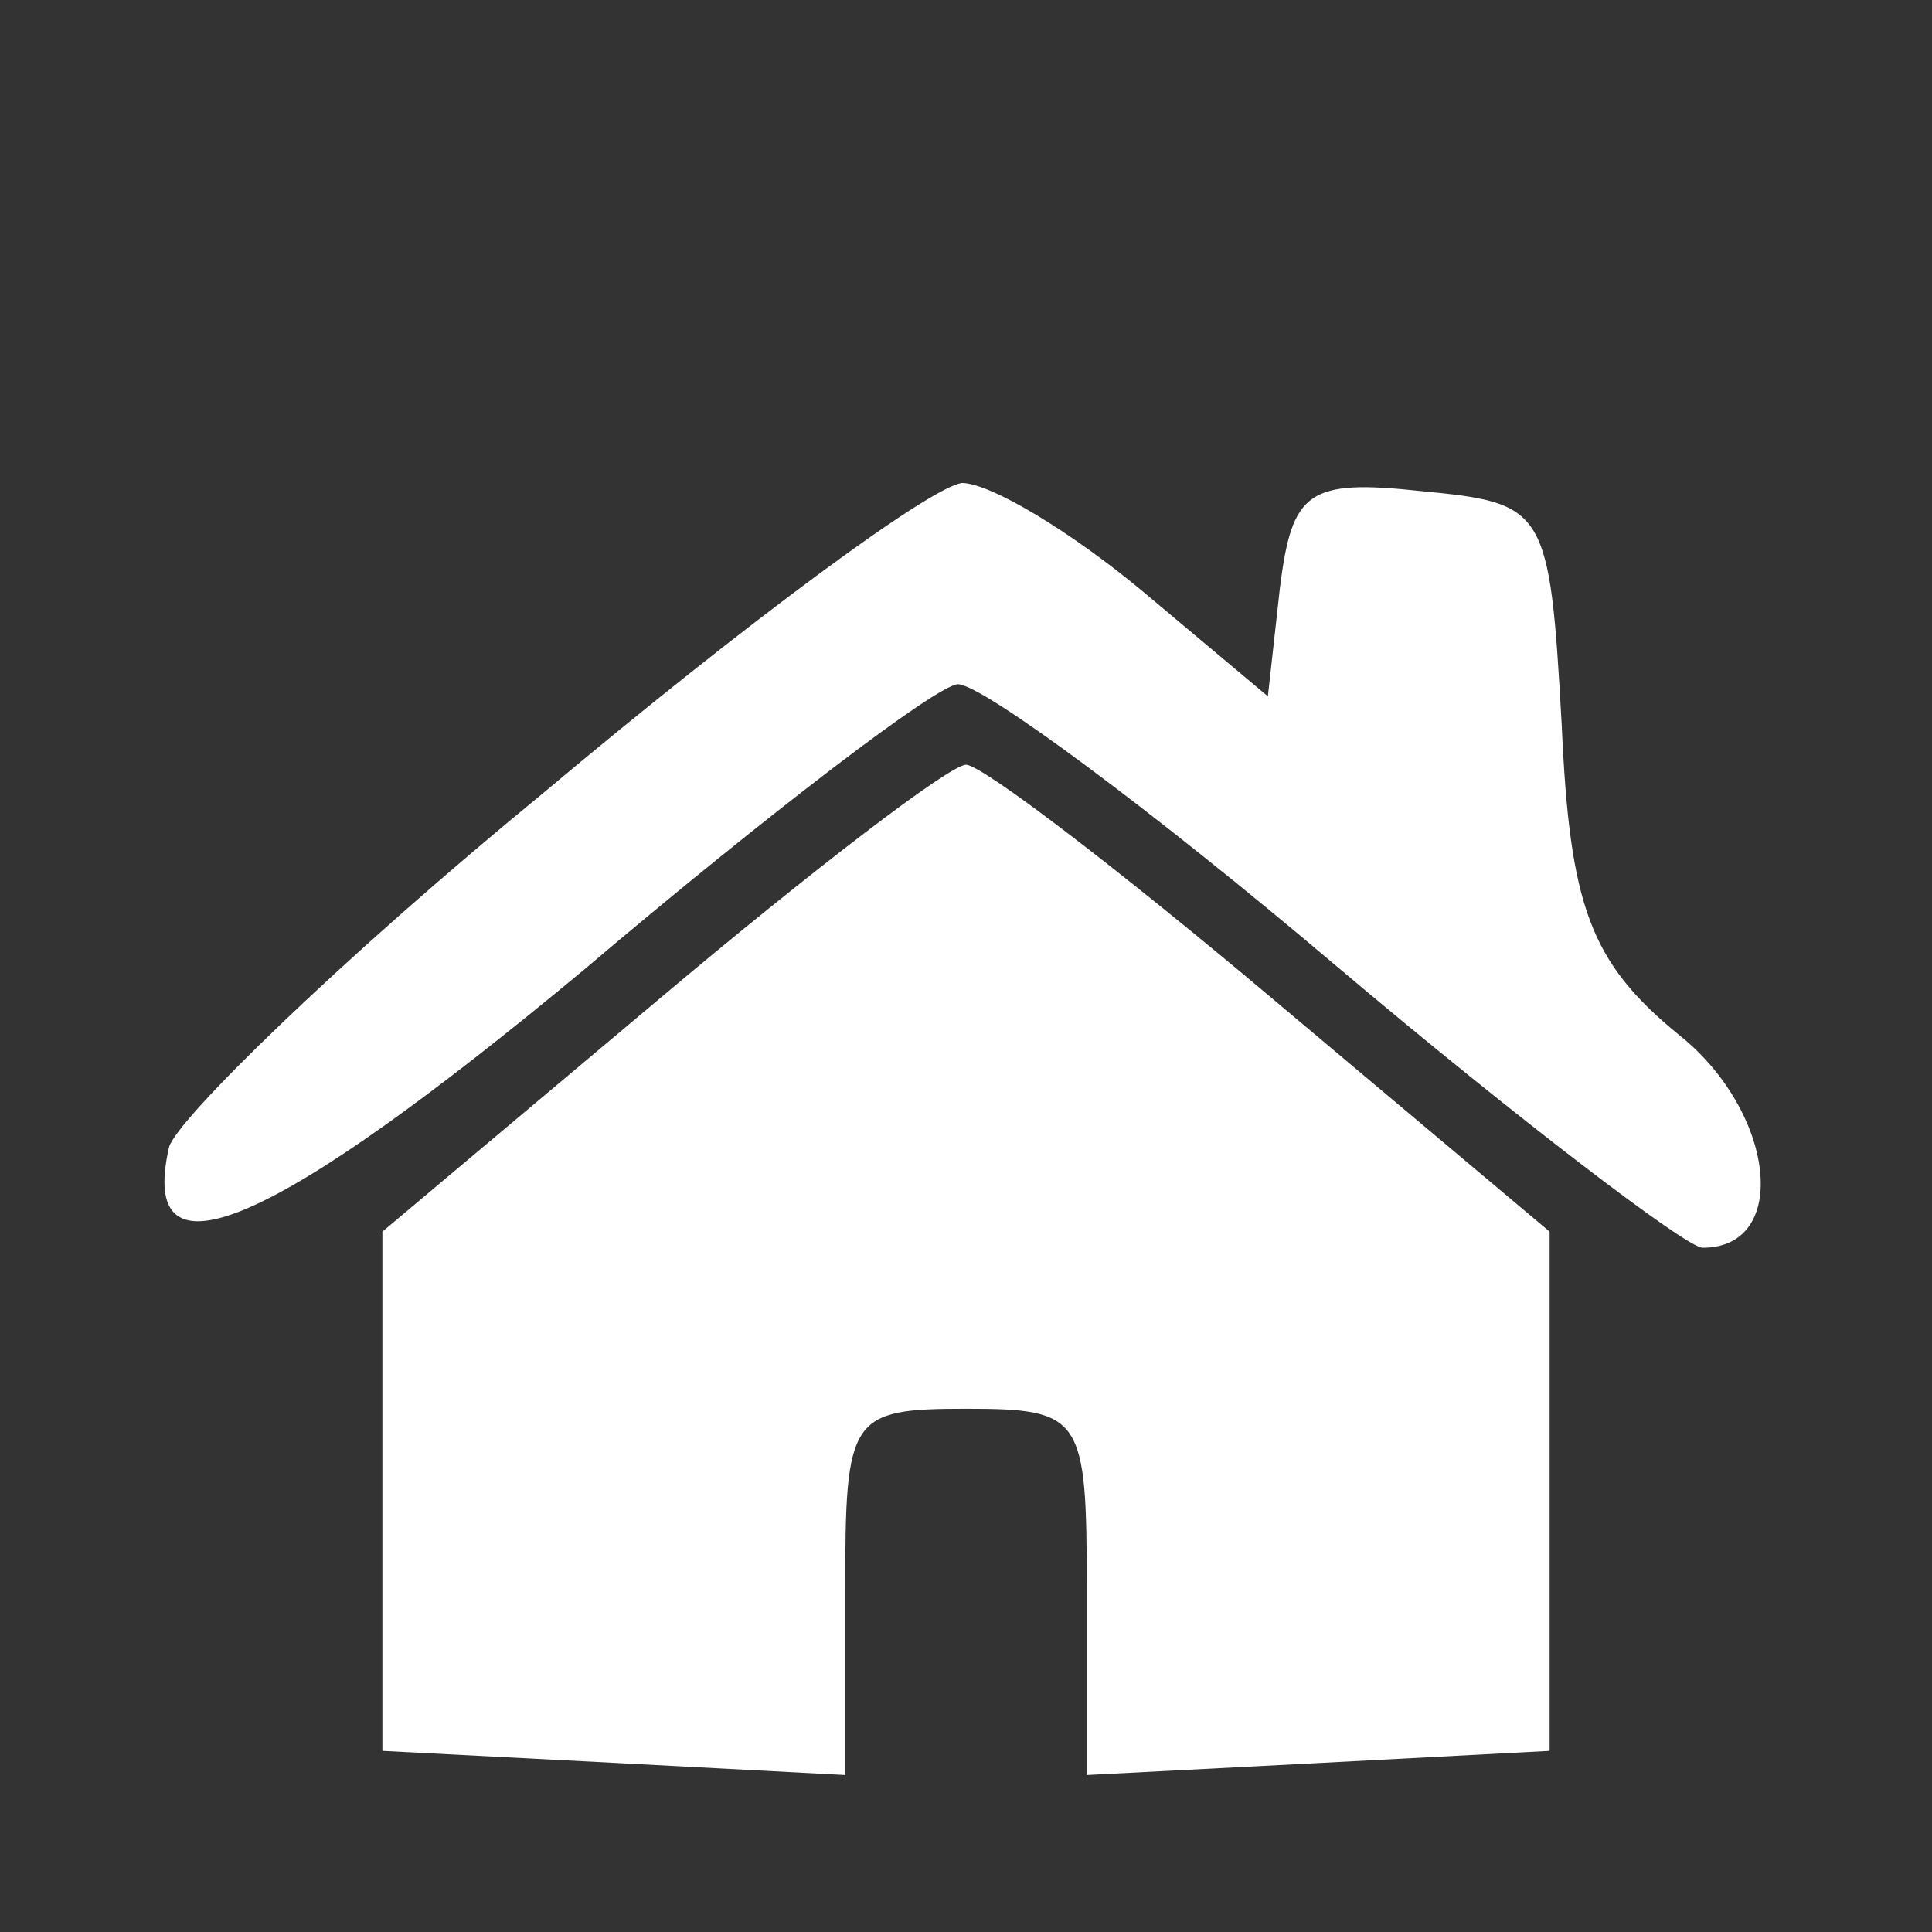 <?xml version="1.0" standalone="no"?>
<!DOCTYPE svg PUBLIC "-//W3C//DTD SVG 20010904//EN"
 "http://www.w3.org/TR/2001/REC-SVG-20010904/DTD/svg10.dtd">
<svg version="1.0" xmlns="http://www.w3.org/2000/svg"
 width="48pt" height="48pt" viewBox="0 0 48 48"
 preserveAspectRatio="xMidYMid meet">

<rect x="0" y="0" width="48" height="48" fill="#333333" stroke="none"/>

<g transform="translate(0,48) scale(0.1,-0.1)"
fill="#ffffff" stroke="none">
<path d="M135 283 c-50 -41 -91 -81 -93 -88 -8 -35 26 -20 103 44 46 39 88 71
93 71 6 0 48 -31 94 -70 45 -38 87 -70 91 -70 22 0 18 34 -6 53 -22 18 -27 32
-29 77 -3 54 -4 55 -35 58 -28 3 -32 0 -35 -24 l-3 -27 -31 26 c-18 15 -38 27
-45 27 -8 -1 -54 -35 -104 -77z"/>
<path d="M164 232 l-69 -58 0 -64 0 -65 58 -3 57 -3 0 46 c0 43 1 45 30 45 29
0 30 -2 30 -45 l0 -46 58 3 57 3 0 65 0 64 -69 58 c-38 32 -72 58 -76 58 -4 0
-38 -26 -76 -58z"/>
</g>
</svg>
